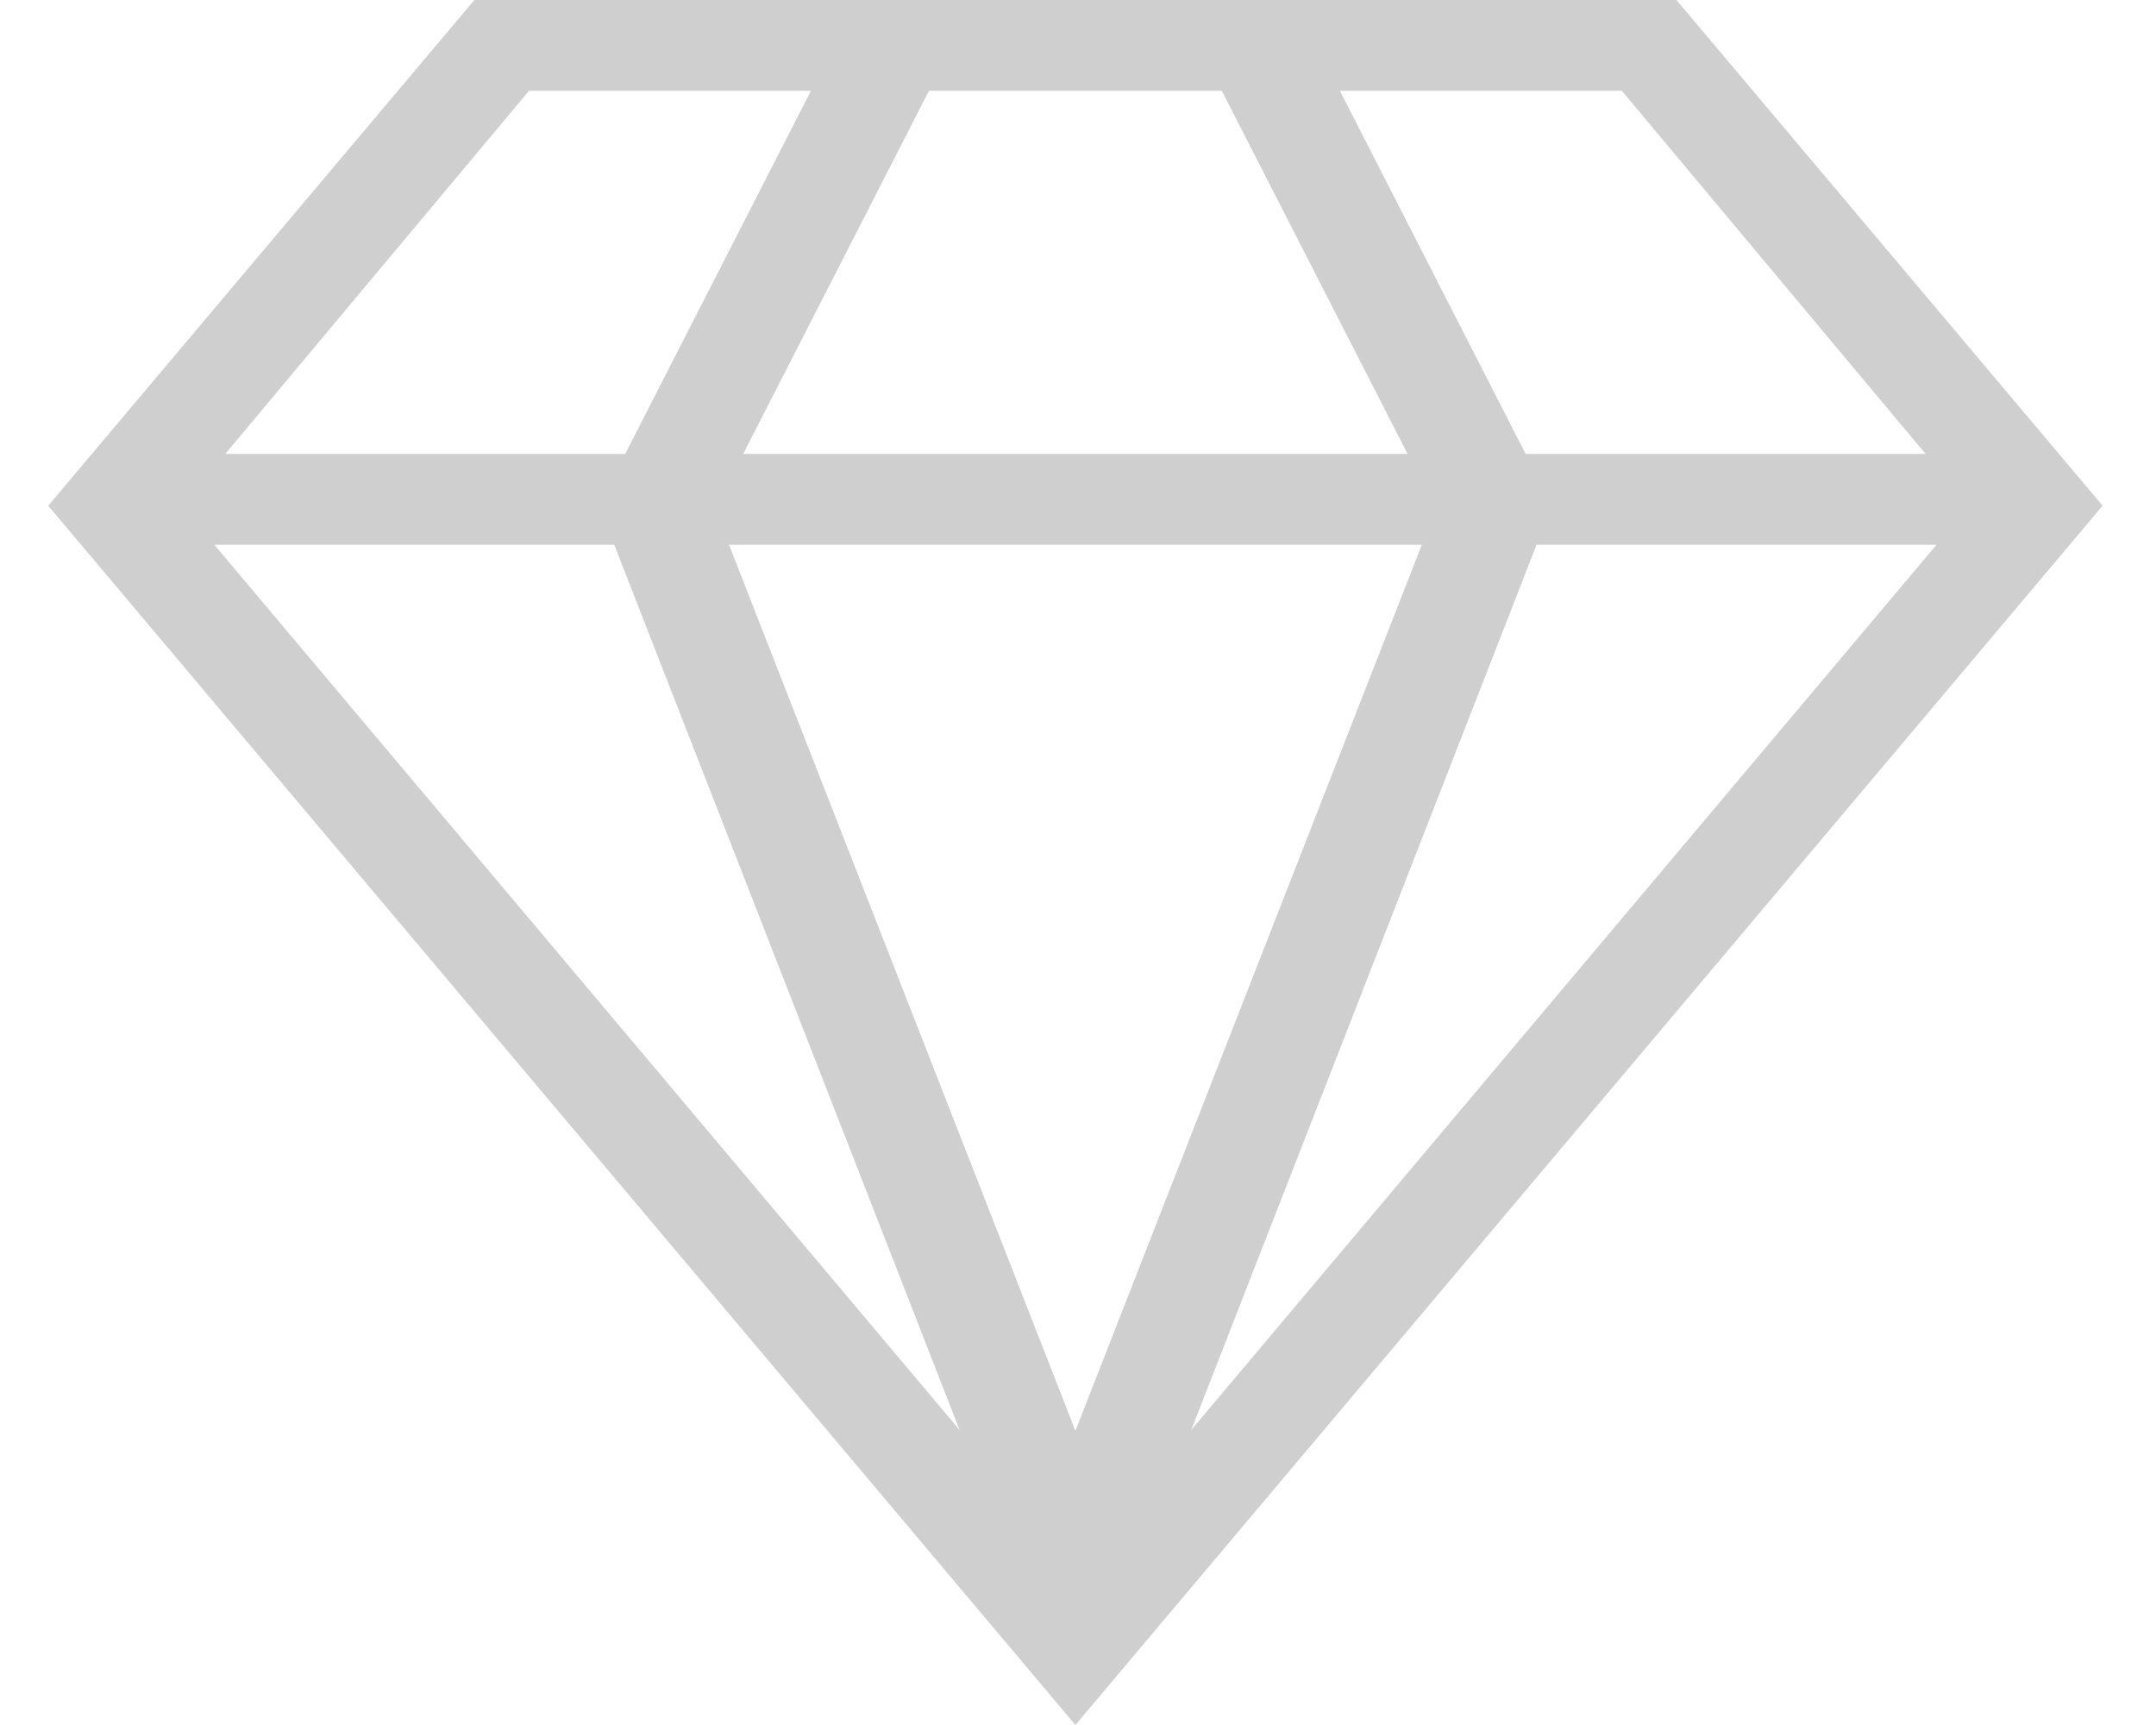 <svg width="30" height="24" viewBox="0 0 30 24" fill="none" xmlns="http://www.w3.org/2000/svg">
<path d="M6.601 0H23.327L29.257 7.036L14.964 24L0.671 7.036L6.601 0ZM12.926 1.263L10.341 6.316H19.586L17.001 1.263H12.926ZM10.144 7.579L14.964 19.907L19.784 7.579H10.144ZM3.134 6.316H8.699L11.284 1.263H7.361L3.134 6.316ZM2.982 7.579L13.352 19.895L8.547 7.579H2.982ZM26.794 6.316L22.567 1.263H18.644L21.229 6.316H26.794ZM26.946 7.579H21.381L16.576 19.895L26.946 7.579Z" fill="#CFCFCF"/>
</svg>
